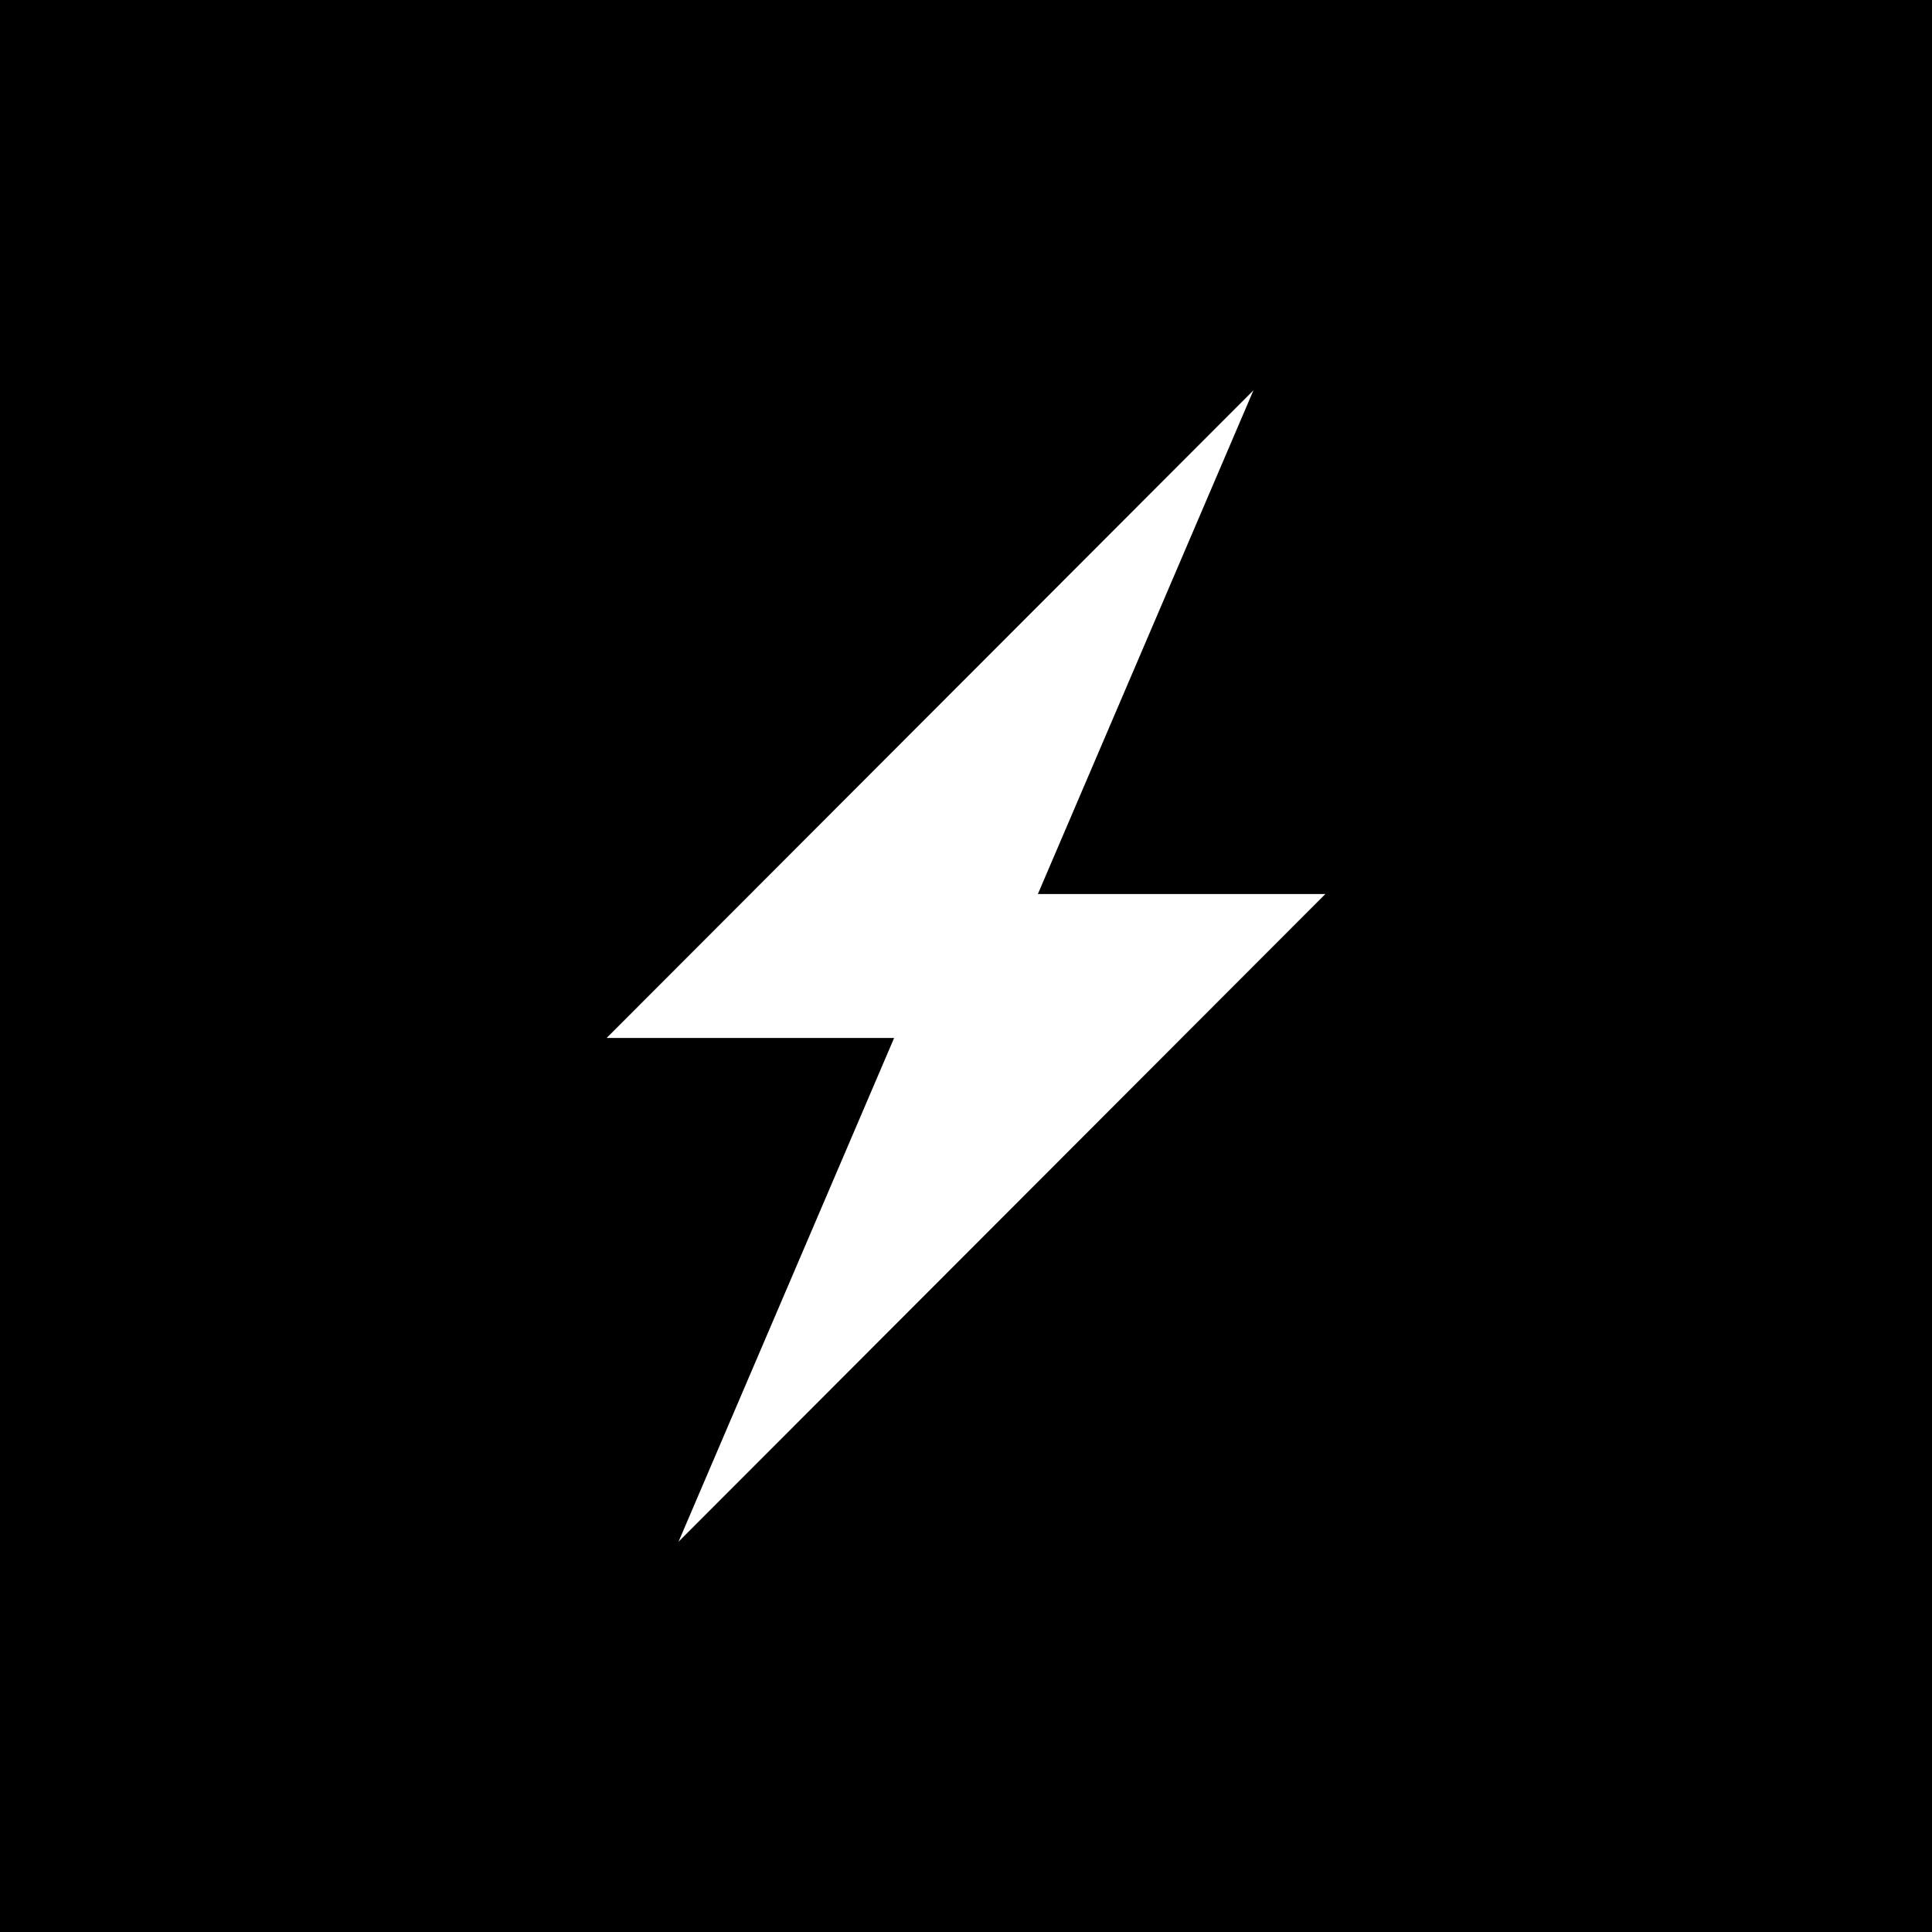 <?xml version="1.0" encoding="UTF-8" standalone="no"?>
<svg width="500px" height="500px" viewBox="0 0 500 500" version="1.1" xmlns="http://www.w3.org/2000/svg" xmlns:xlink="http://www.w3.org/1999/xlink" xmlns:sketch="http://www.bohemiancoding.com/sketch/ns">
    <g id="Logo" stroke="none" stroke-width="1" fill="none" fill-rule="evenodd" sketch:type="MSPage">
        <g sketch:type="MSArtboardGroup">
            <rect id="Background" fill="#000000" sketch:type="MSShapeGroup" x="0" y="0" width="500" height="500"></rect>
            <path d="M343,231.375 L268.6,231.375 L324.4,101 L157,268.625 L231.4,268.625 L175.6,399 L343,231.375 L343,231.375 Z" id="Flash" fill="#FFFFFF" sketch:type="MSShapeGroup"></path>
        </g>
    </g>
</svg>
